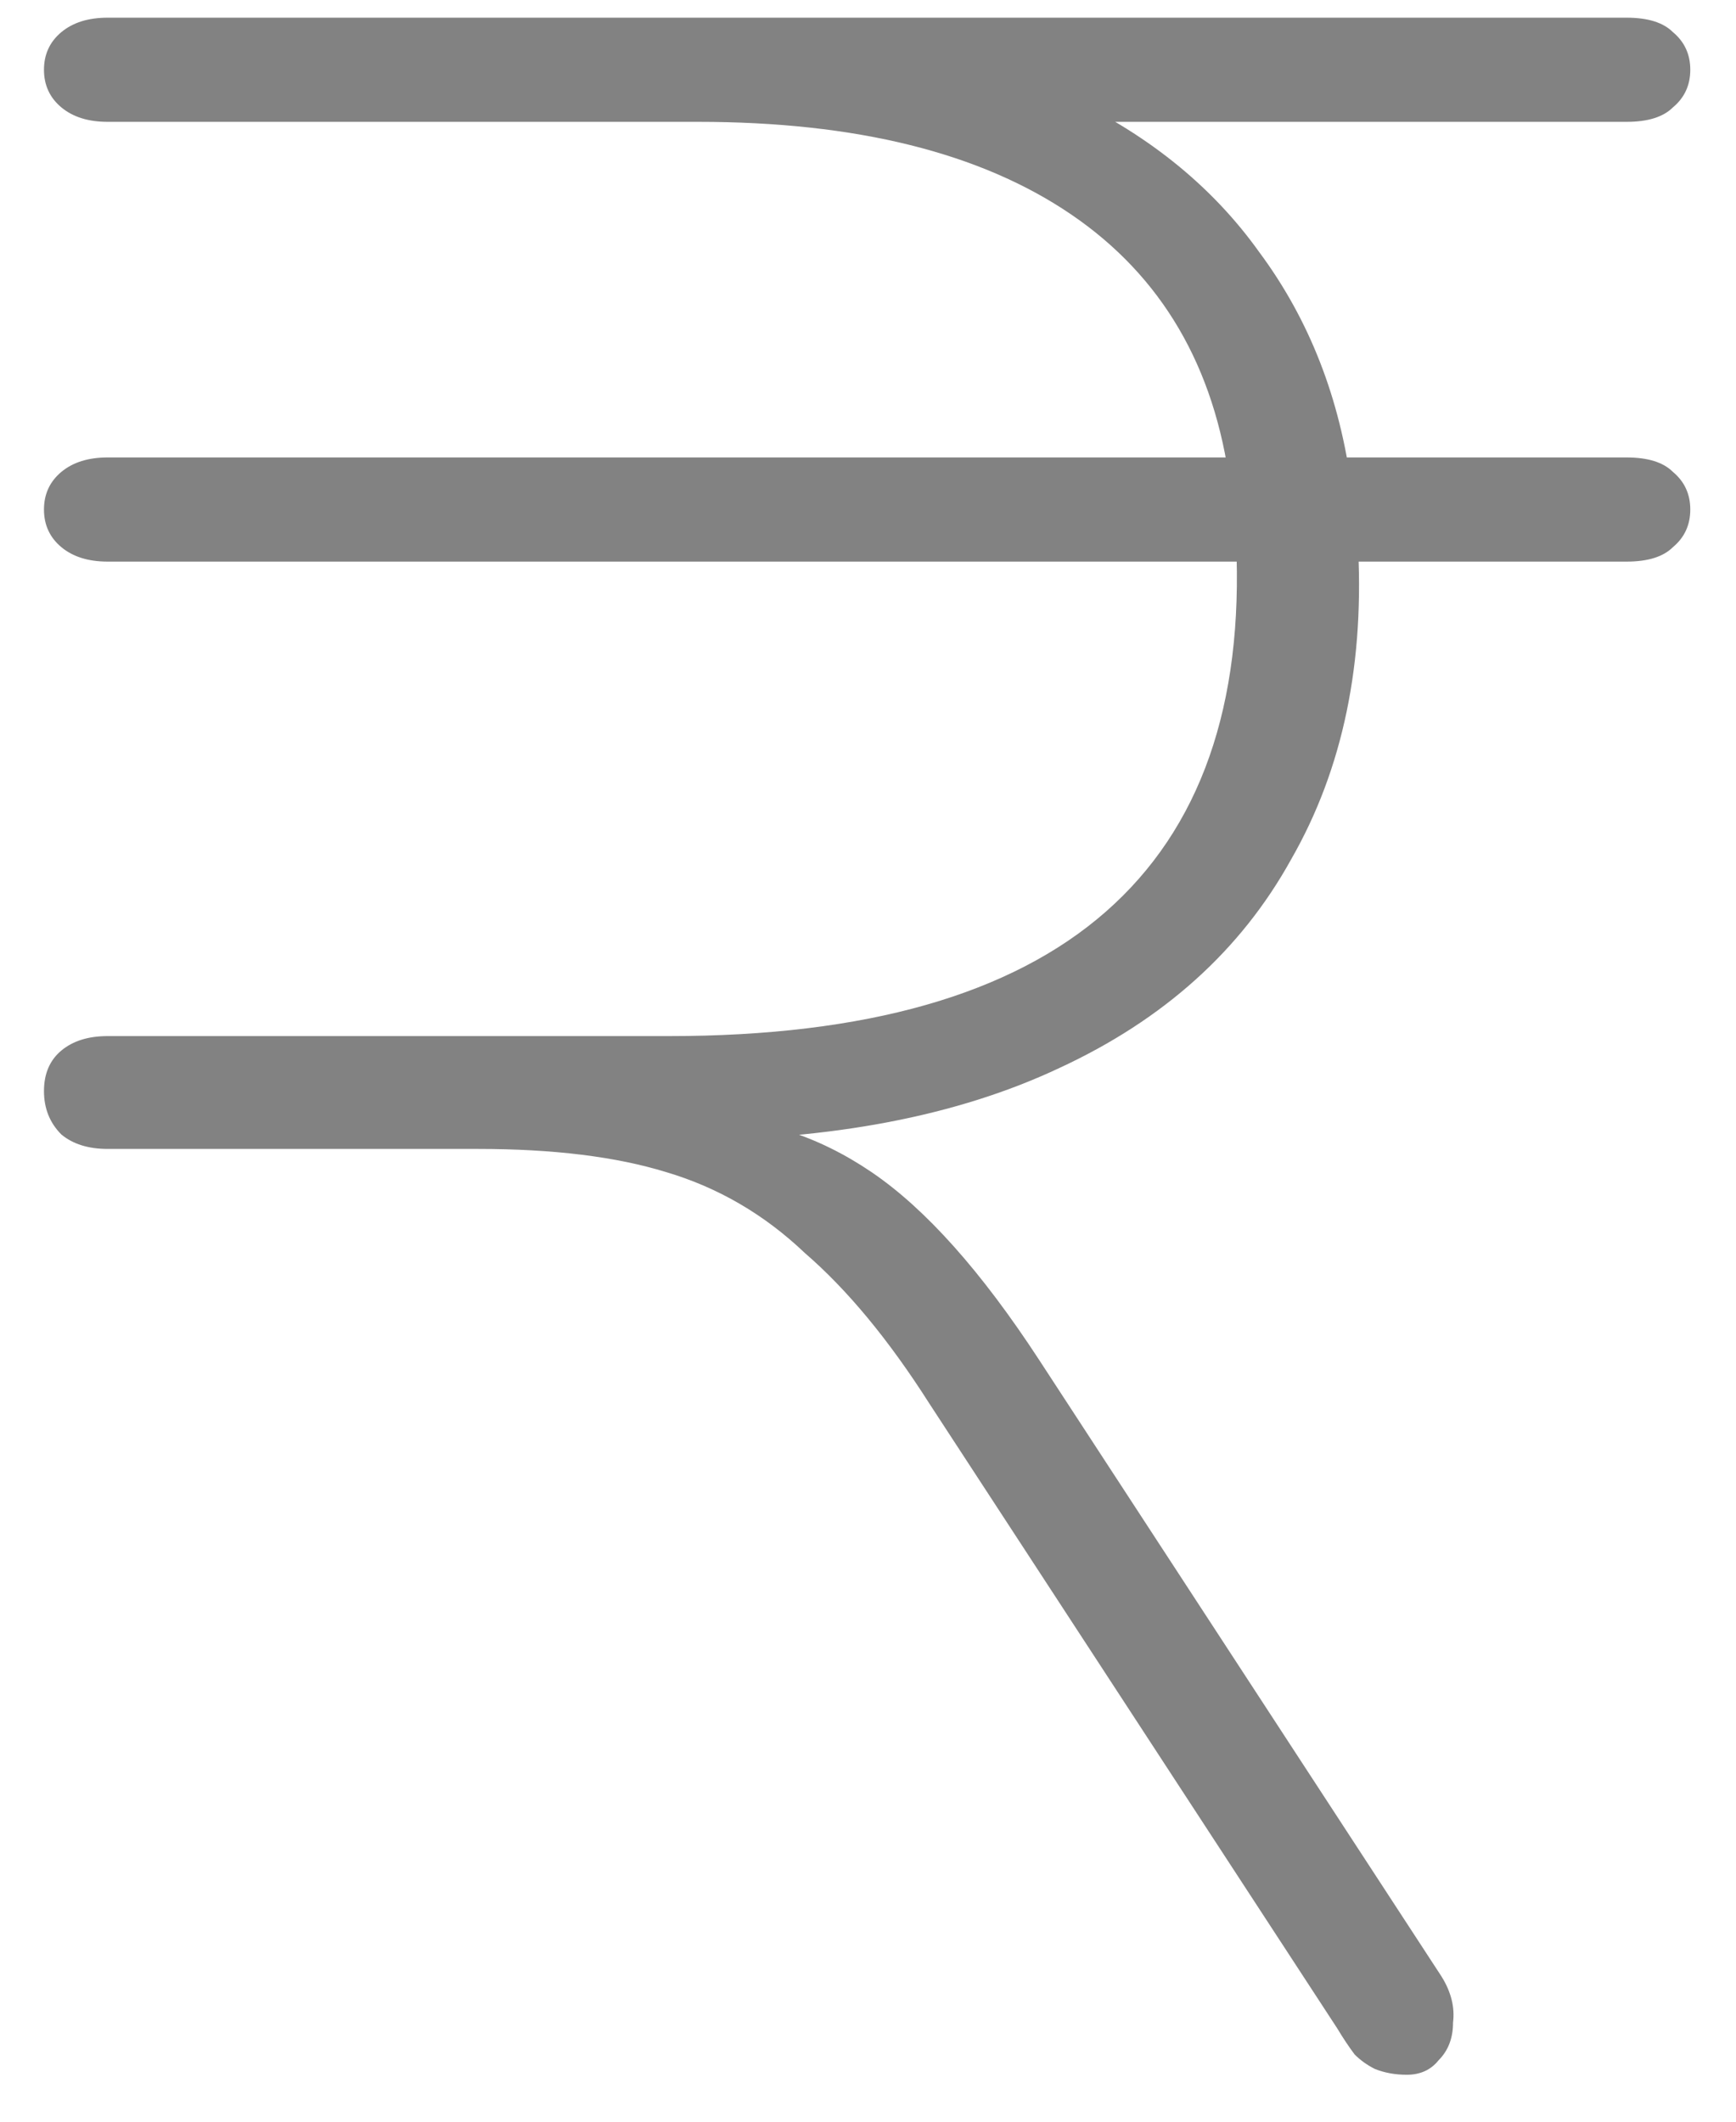 <svg width="27" height="33" viewBox="0 0 27 33" fill="none" xmlns="http://www.w3.org/2000/svg">
<path d="M21.879 32.27C21.699 32.27 21.534 32.24 21.384 32.18C21.264 32.12 21.159 32.045 21.069 31.955C20.979 31.835 20.889 31.7 20.799 31.55L14.454 21.83C13.824 20.84 13.179 20.06 12.519 19.49C11.889 18.89 11.169 18.47 10.359 18.23C9.579 17.99 8.604 17.87 7.434 17.87H1.674C1.374 17.87 1.134 17.795 0.954 17.645C0.774 17.465 0.684 17.24 0.684 16.97C0.684 16.7 0.774 16.49 0.954 16.34C1.134 16.19 1.374 16.115 1.674 16.115H10.404C13.464 16.115 15.729 15.47 17.199 14.18C18.669 12.89 19.344 10.97 19.224 8.42L19.629 8.735H1.674C1.374 8.735 1.134 8.66 0.954 8.51C0.774 8.36 0.684 8.165 0.684 7.925C0.684 7.685 0.774 7.49 0.954 7.34C1.134 7.19 1.374 7.115 1.674 7.115H19.629L19.134 7.565C18.894 5.705 18.069 4.295 16.659 3.335C15.249 2.375 13.314 1.895 10.854 1.895H1.674C1.374 1.895 1.134 1.82 0.954 1.67C0.774 1.52 0.684 1.325 0.684 1.085C0.684 0.845 0.774 0.65 0.954 0.5C1.134 0.35 1.374 0.275 1.674 0.275H25.299C25.629 0.275 25.869 0.35 26.019 0.5C26.199 0.65 26.289 0.845 26.289 1.085C26.289 1.325 26.199 1.52 26.019 1.67C25.869 1.82 25.629 1.895 25.299 1.895H15.534L16.479 1.445C17.799 2.045 18.834 2.87 19.584 3.92C20.364 4.97 20.844 6.2 21.024 7.61L20.484 7.115H25.299C25.629 7.115 25.869 7.19 26.019 7.34C26.199 7.49 26.289 7.685 26.289 7.925C26.289 8.165 26.199 8.36 26.019 8.51C25.869 8.66 25.629 8.735 25.299 8.735H20.619L21.114 8.375C21.234 10.295 20.889 11.96 20.079 13.37C19.299 14.78 18.099 15.86 16.479 16.61C14.889 17.36 12.924 17.735 10.584 17.735V17.375H10.854C11.814 17.375 12.714 17.66 13.554 18.23C14.394 18.8 15.264 19.775 16.164 21.155L22.419 30.74C22.569 30.98 22.629 31.22 22.599 31.46C22.599 31.7 22.524 31.895 22.374 32.045C22.254 32.195 22.089 32.27 21.879 32.27Z" fill="#343434" fill-opacity="0.61"/>
</svg>
